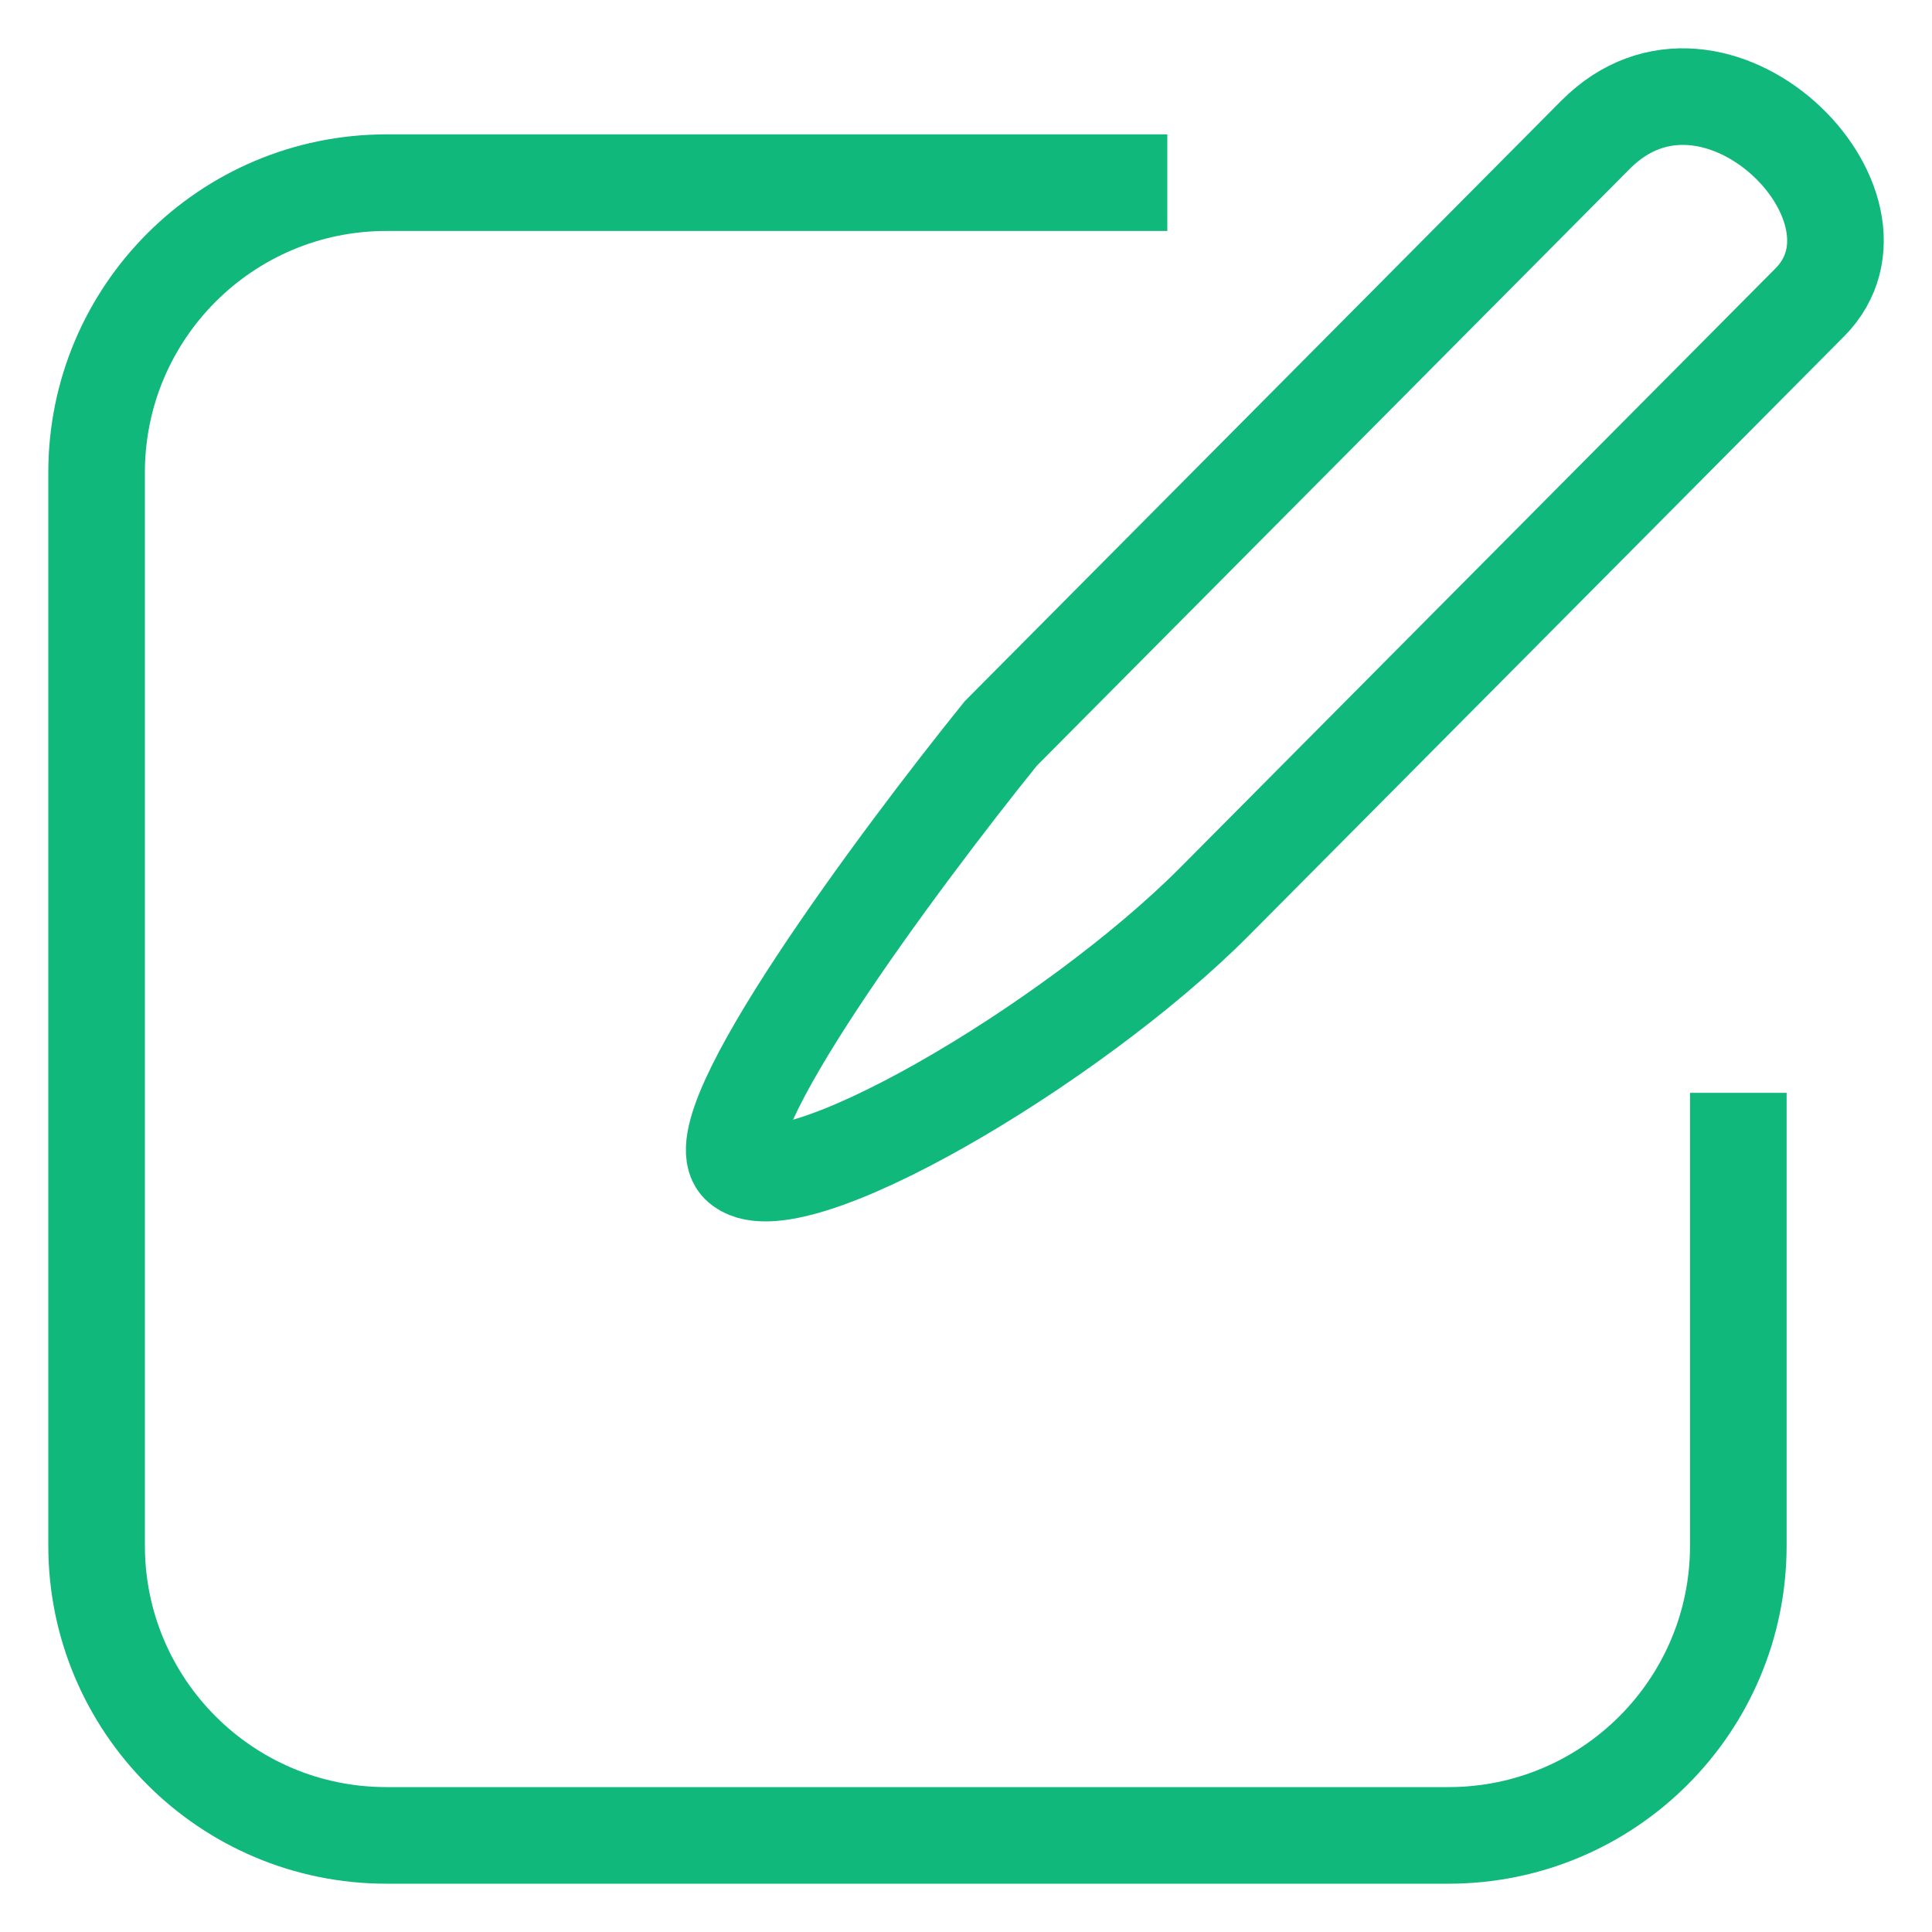 <svg width="20" height="20" viewBox="0 0 20 20" fill="none" xmlns="http://www.w3.org/2000/svg">
<path d="M12.084 1.891H4C2.343 1.891 1 3.234 1 4.891V16C1 17.657 2.343 19 4 19H14.995C16.652 19 17.995 17.657 17.995 16V11.313" stroke="#11B87B"/>
<path d="M10.359 7.594L16.517 1.395C17.748 0.156 19.719 2.139 18.734 3.131L12.576 9.33C11.098 10.818 8.143 12.553 7.65 12.058C7.256 11.661 9.292 8.917 10.359 7.594Z" stroke="#11B87B"/>
</svg>
